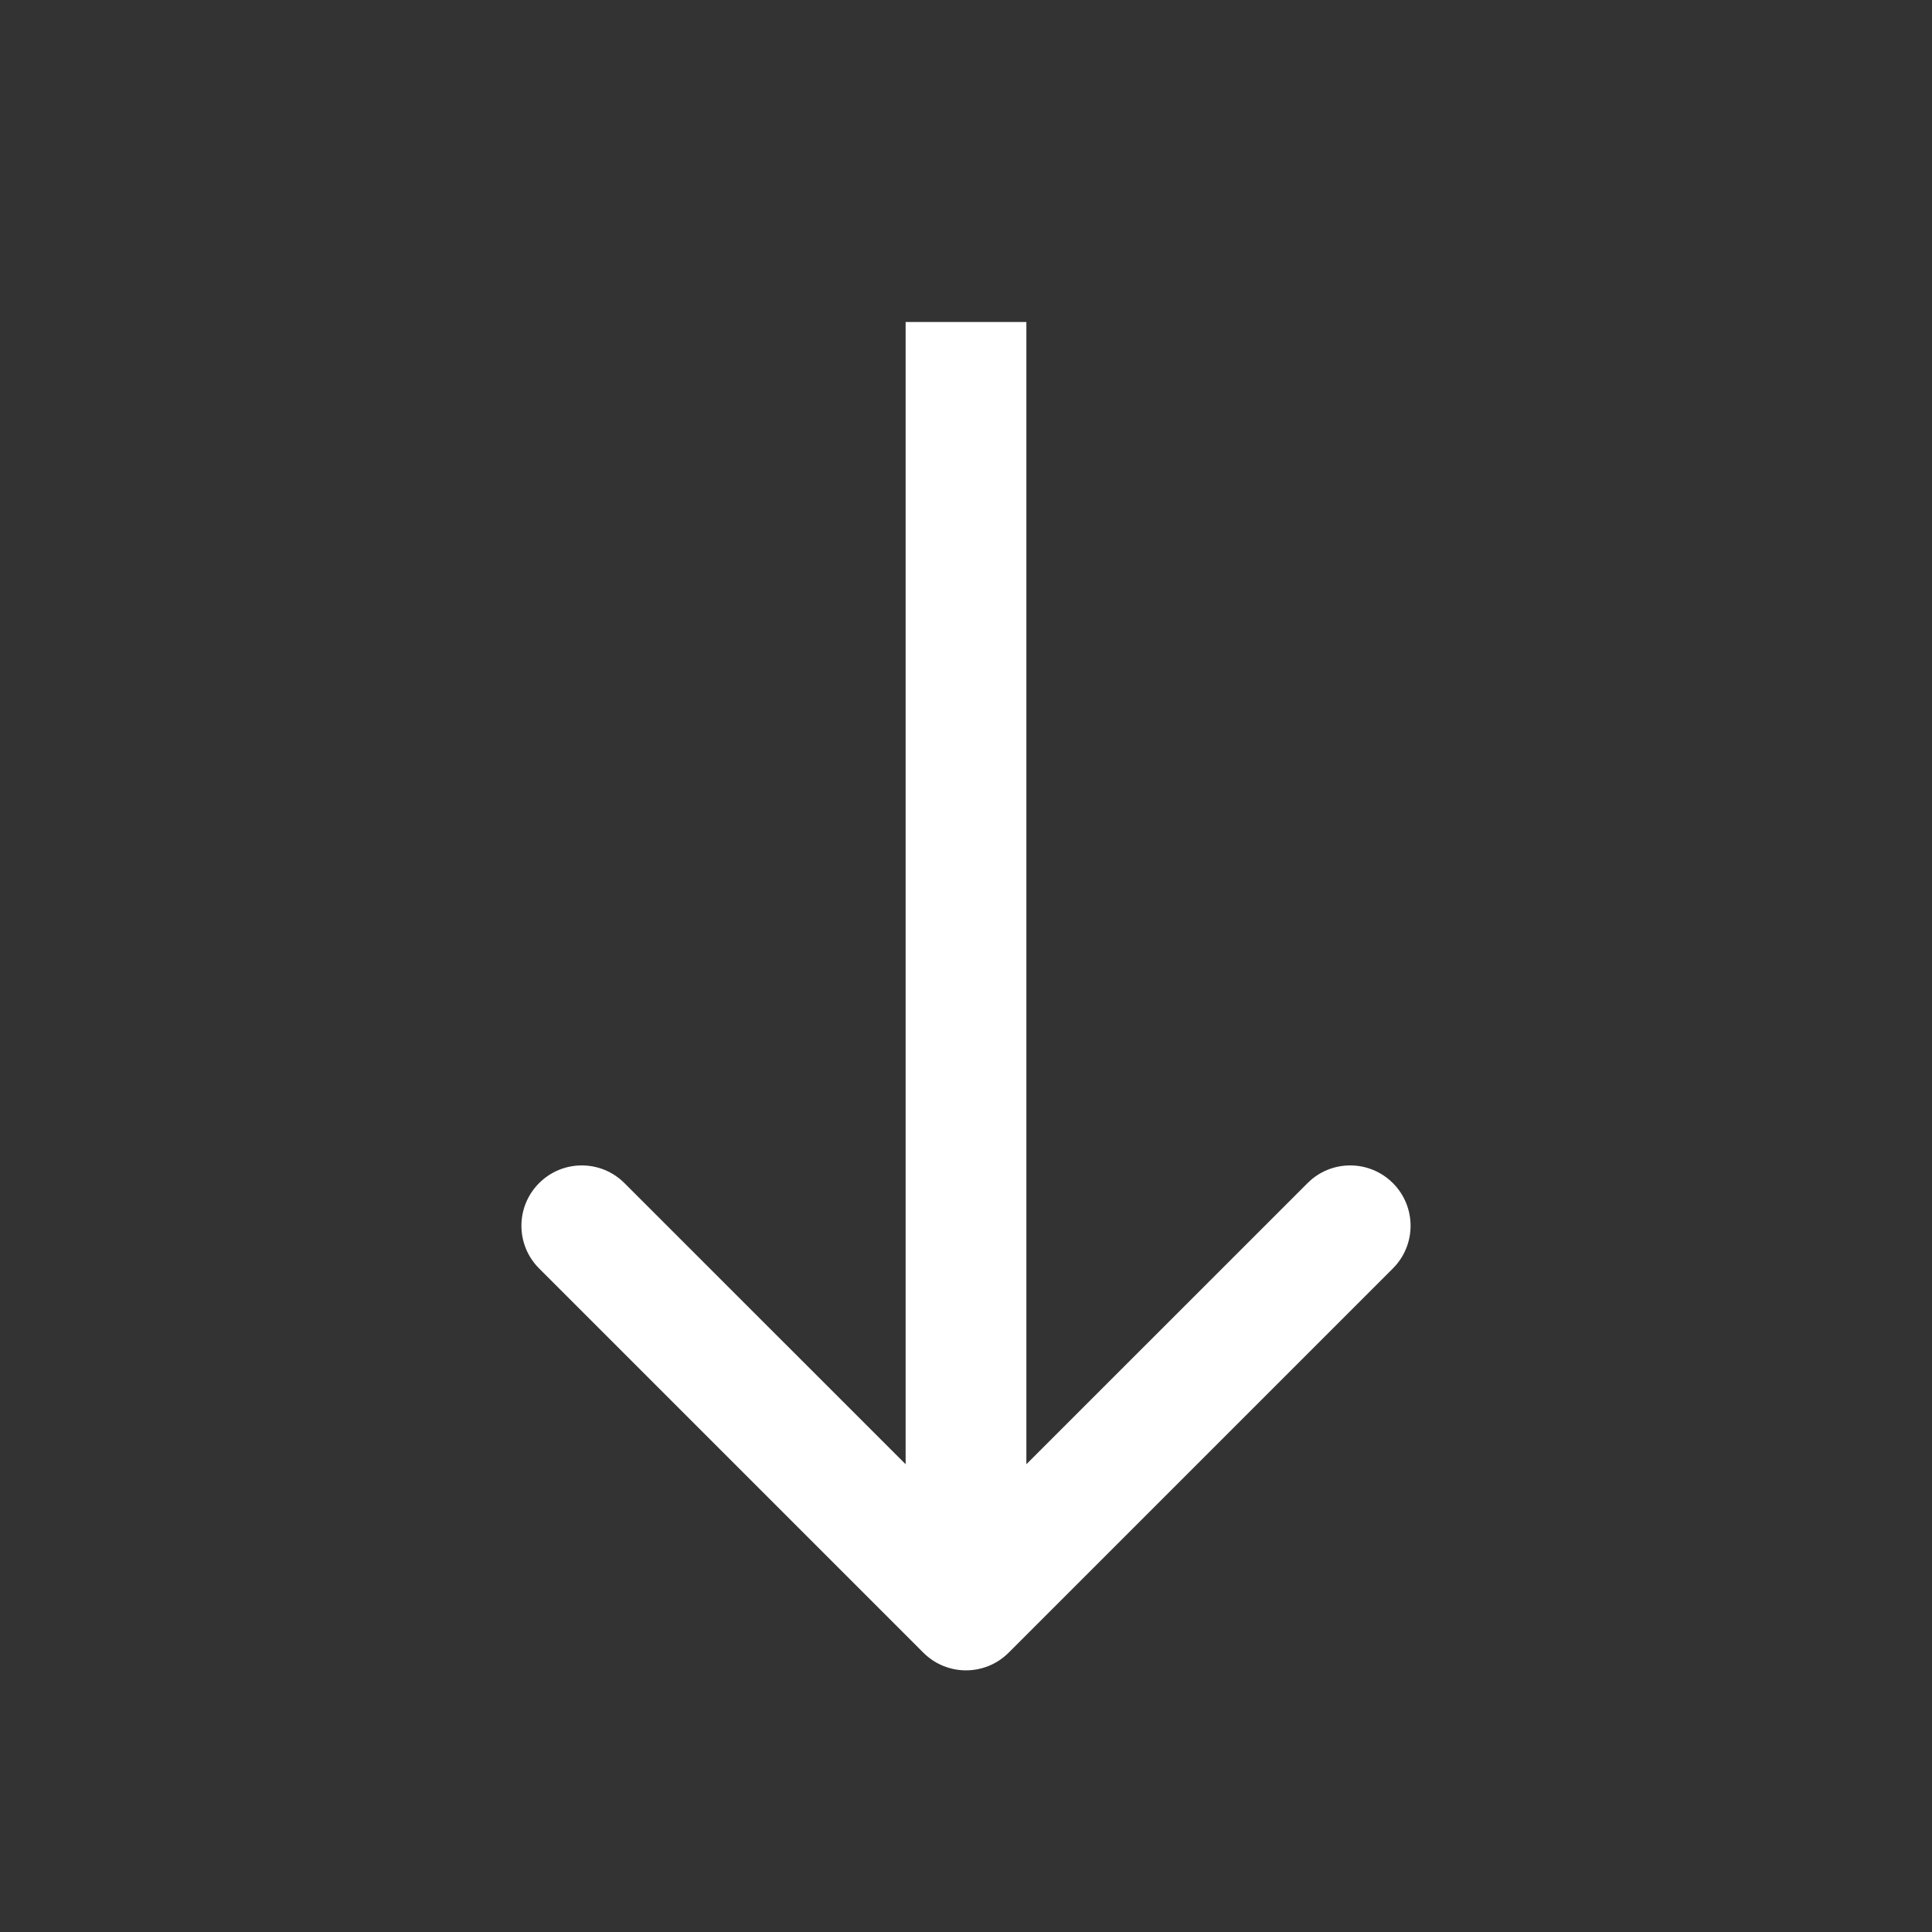 <svg width="24" height="24" viewBox="0 0 24 24" fill="none" xmlns="http://www.w3.org/2000/svg">
  <rect x="0" y="0" width="24" height="24" fill="#333333" stroke="none"/>
  <path
    d="M11.47 20.53C11.763 20.823 12.237 20.823 12.53 20.53L17.303 15.757C17.596 15.464 17.596 14.99 17.303 14.697C17.01 14.404 16.535 14.404 16.243 14.697L12 18.939L7.757 14.697C7.464 14.404 6.99 14.404 6.697 14.697C6.404 14.99 6.404 15.464 6.697 15.757L11.47 20.53ZM11.25 4L11.25 20H12.75L12.75 4H11.25Z"
    fill="white"/>
</svg>

